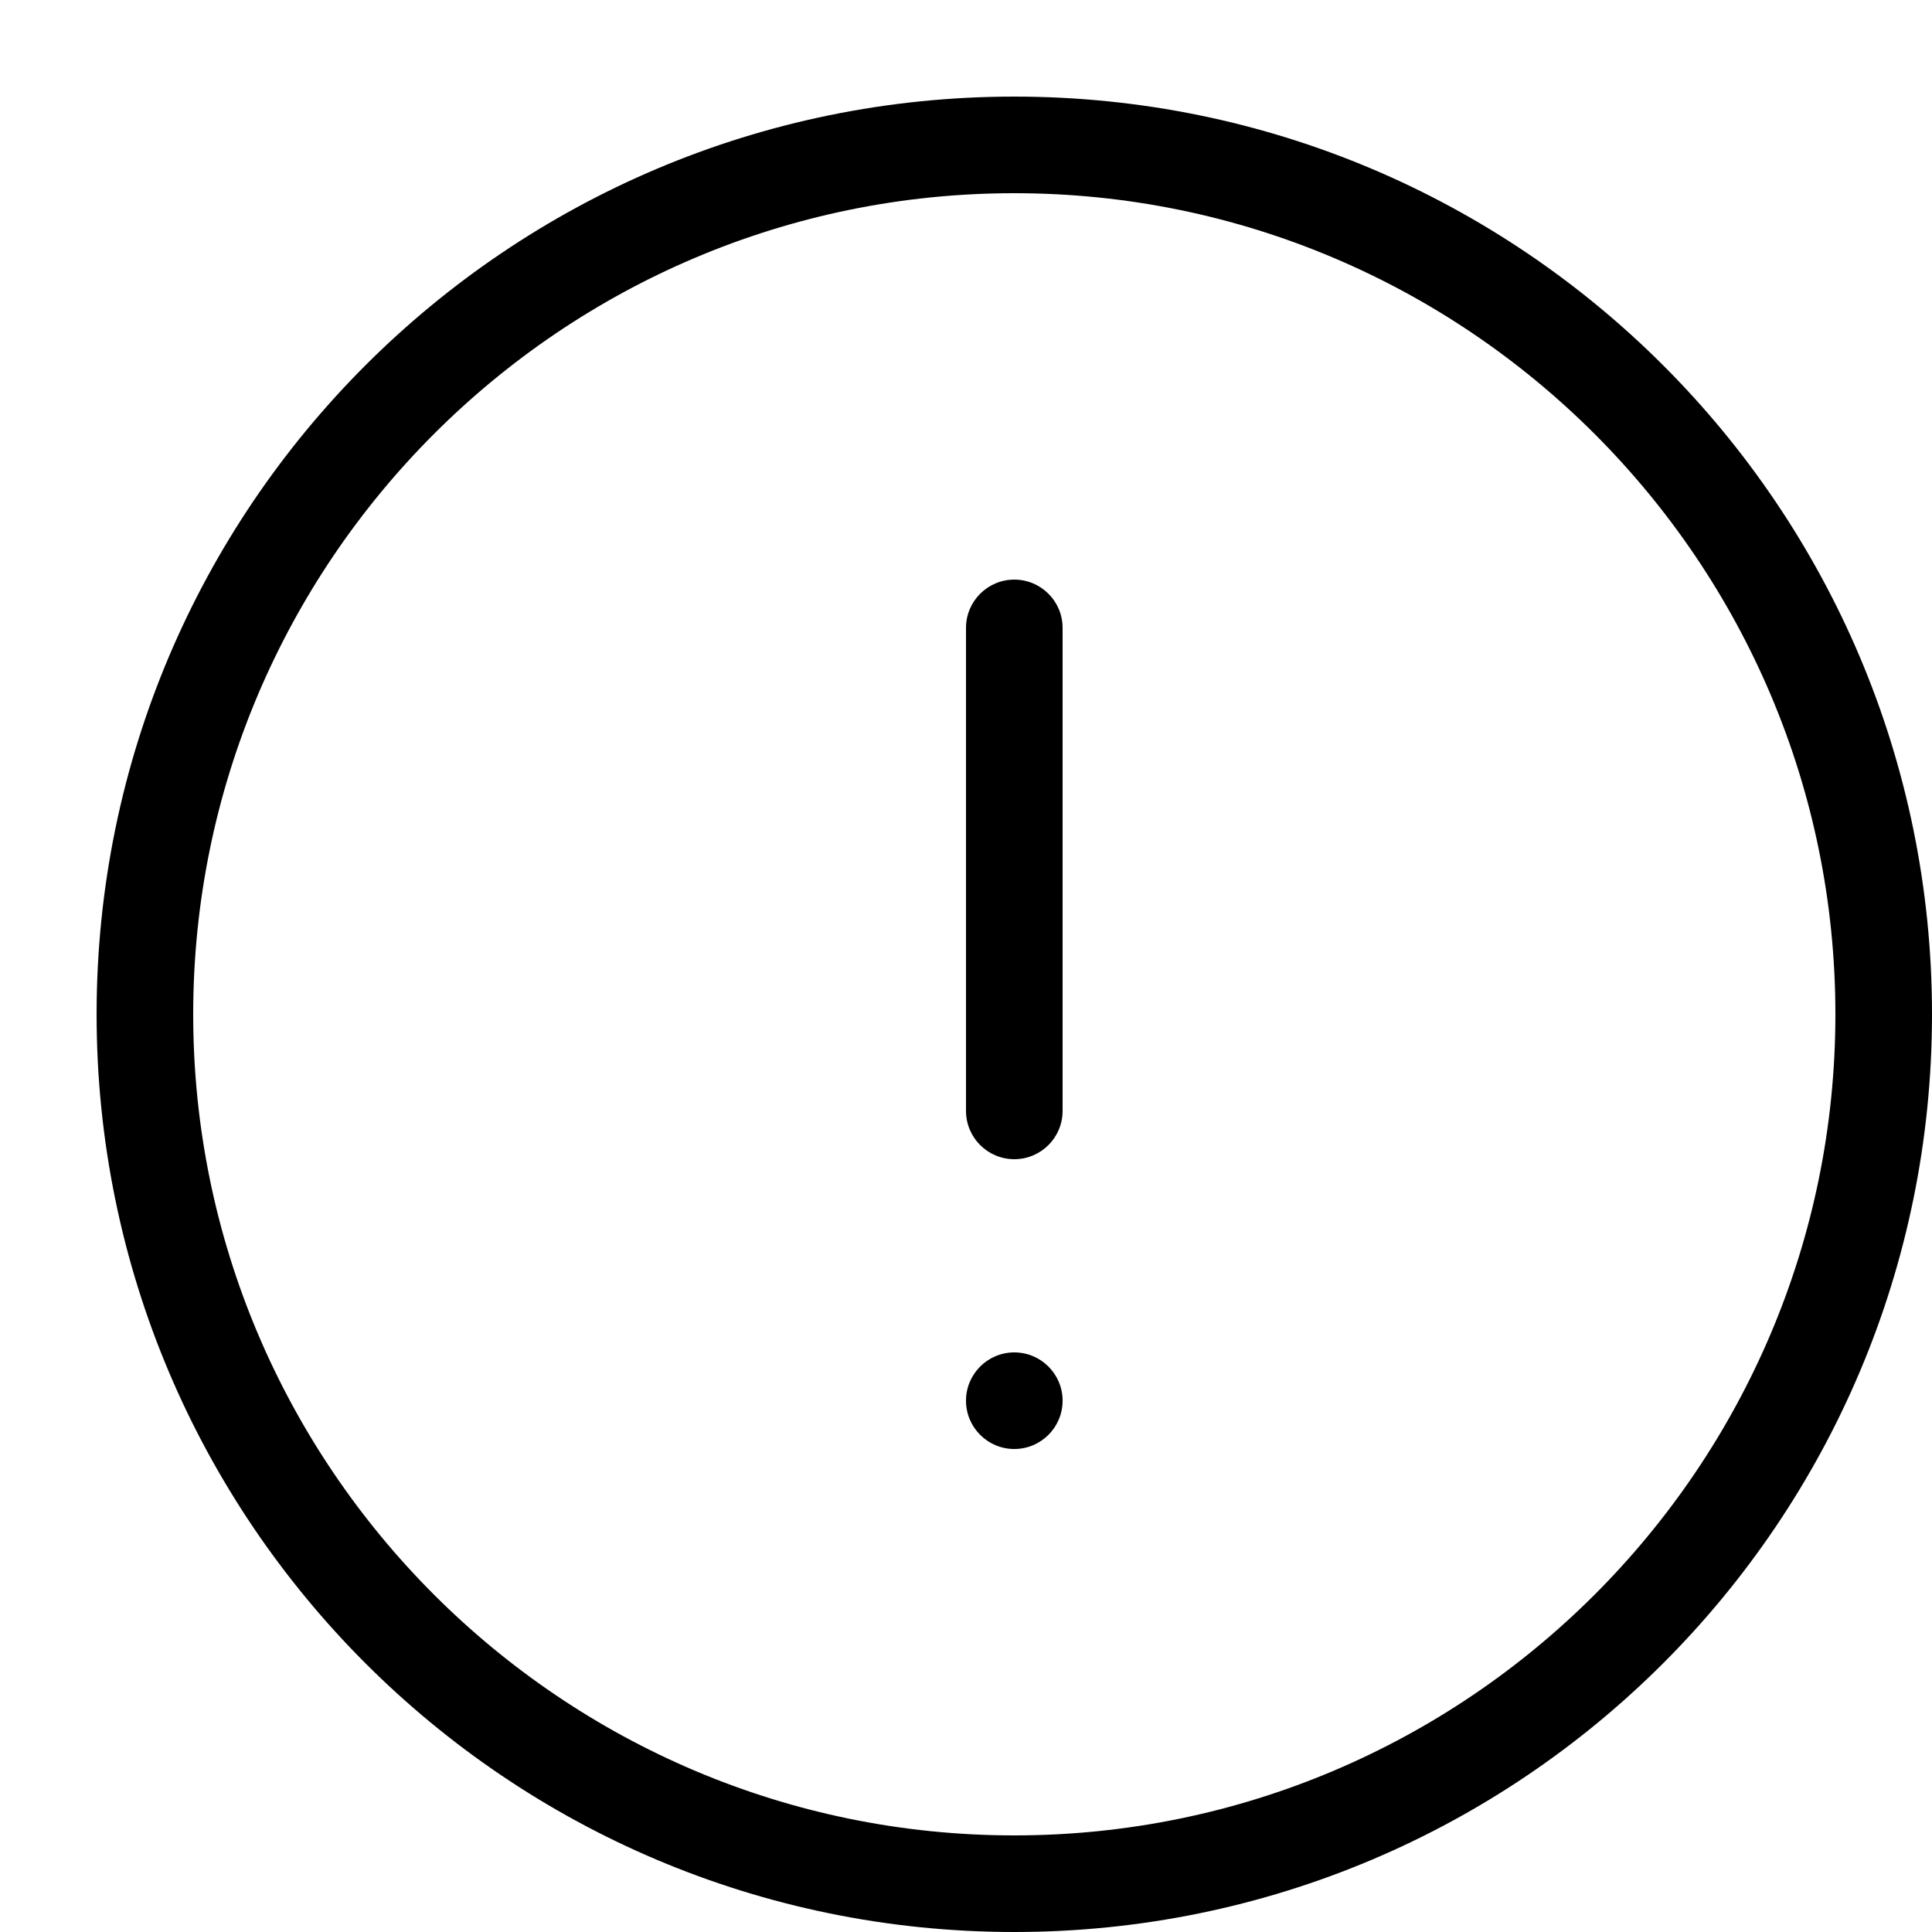 <svg width="20" height="20" viewBox="0 0 20 20" xmlns="http://www.w3.org/2000/svg"><title>alerts-and-notifications/priority_20</title><path d="M10.5 2C5.813 2 2 5.813 2 10.5c0 4.687 3.813 8.5 8.5 8.5 4.687 0 8.5-3.813 8.5-8.5C19 5.813 15.187 2 10.5 2m0 18c5.247 0 9.5-4.253 9.5-9.5C20 5.253 15.747 1 10.5 1 5.253 1 1 5.253 1 10.5c0 5.247 4.253 9.5 9.5 9.5zm0-8c-.276 0-.5-.224-.5-.5l0-5c0-.276.224-.5.5-.5.276 0 .5.224.5.5l0 5c0 .276-.224.5-.5.5zm0 3c-.276 0-.5-.224-.5-.5 0-.276.224-.5.5-.5.276 0 .5.224.5.5 0 .276-.224.5-.5.5z" fill="#000" fill-rule="evenodd"/></svg>